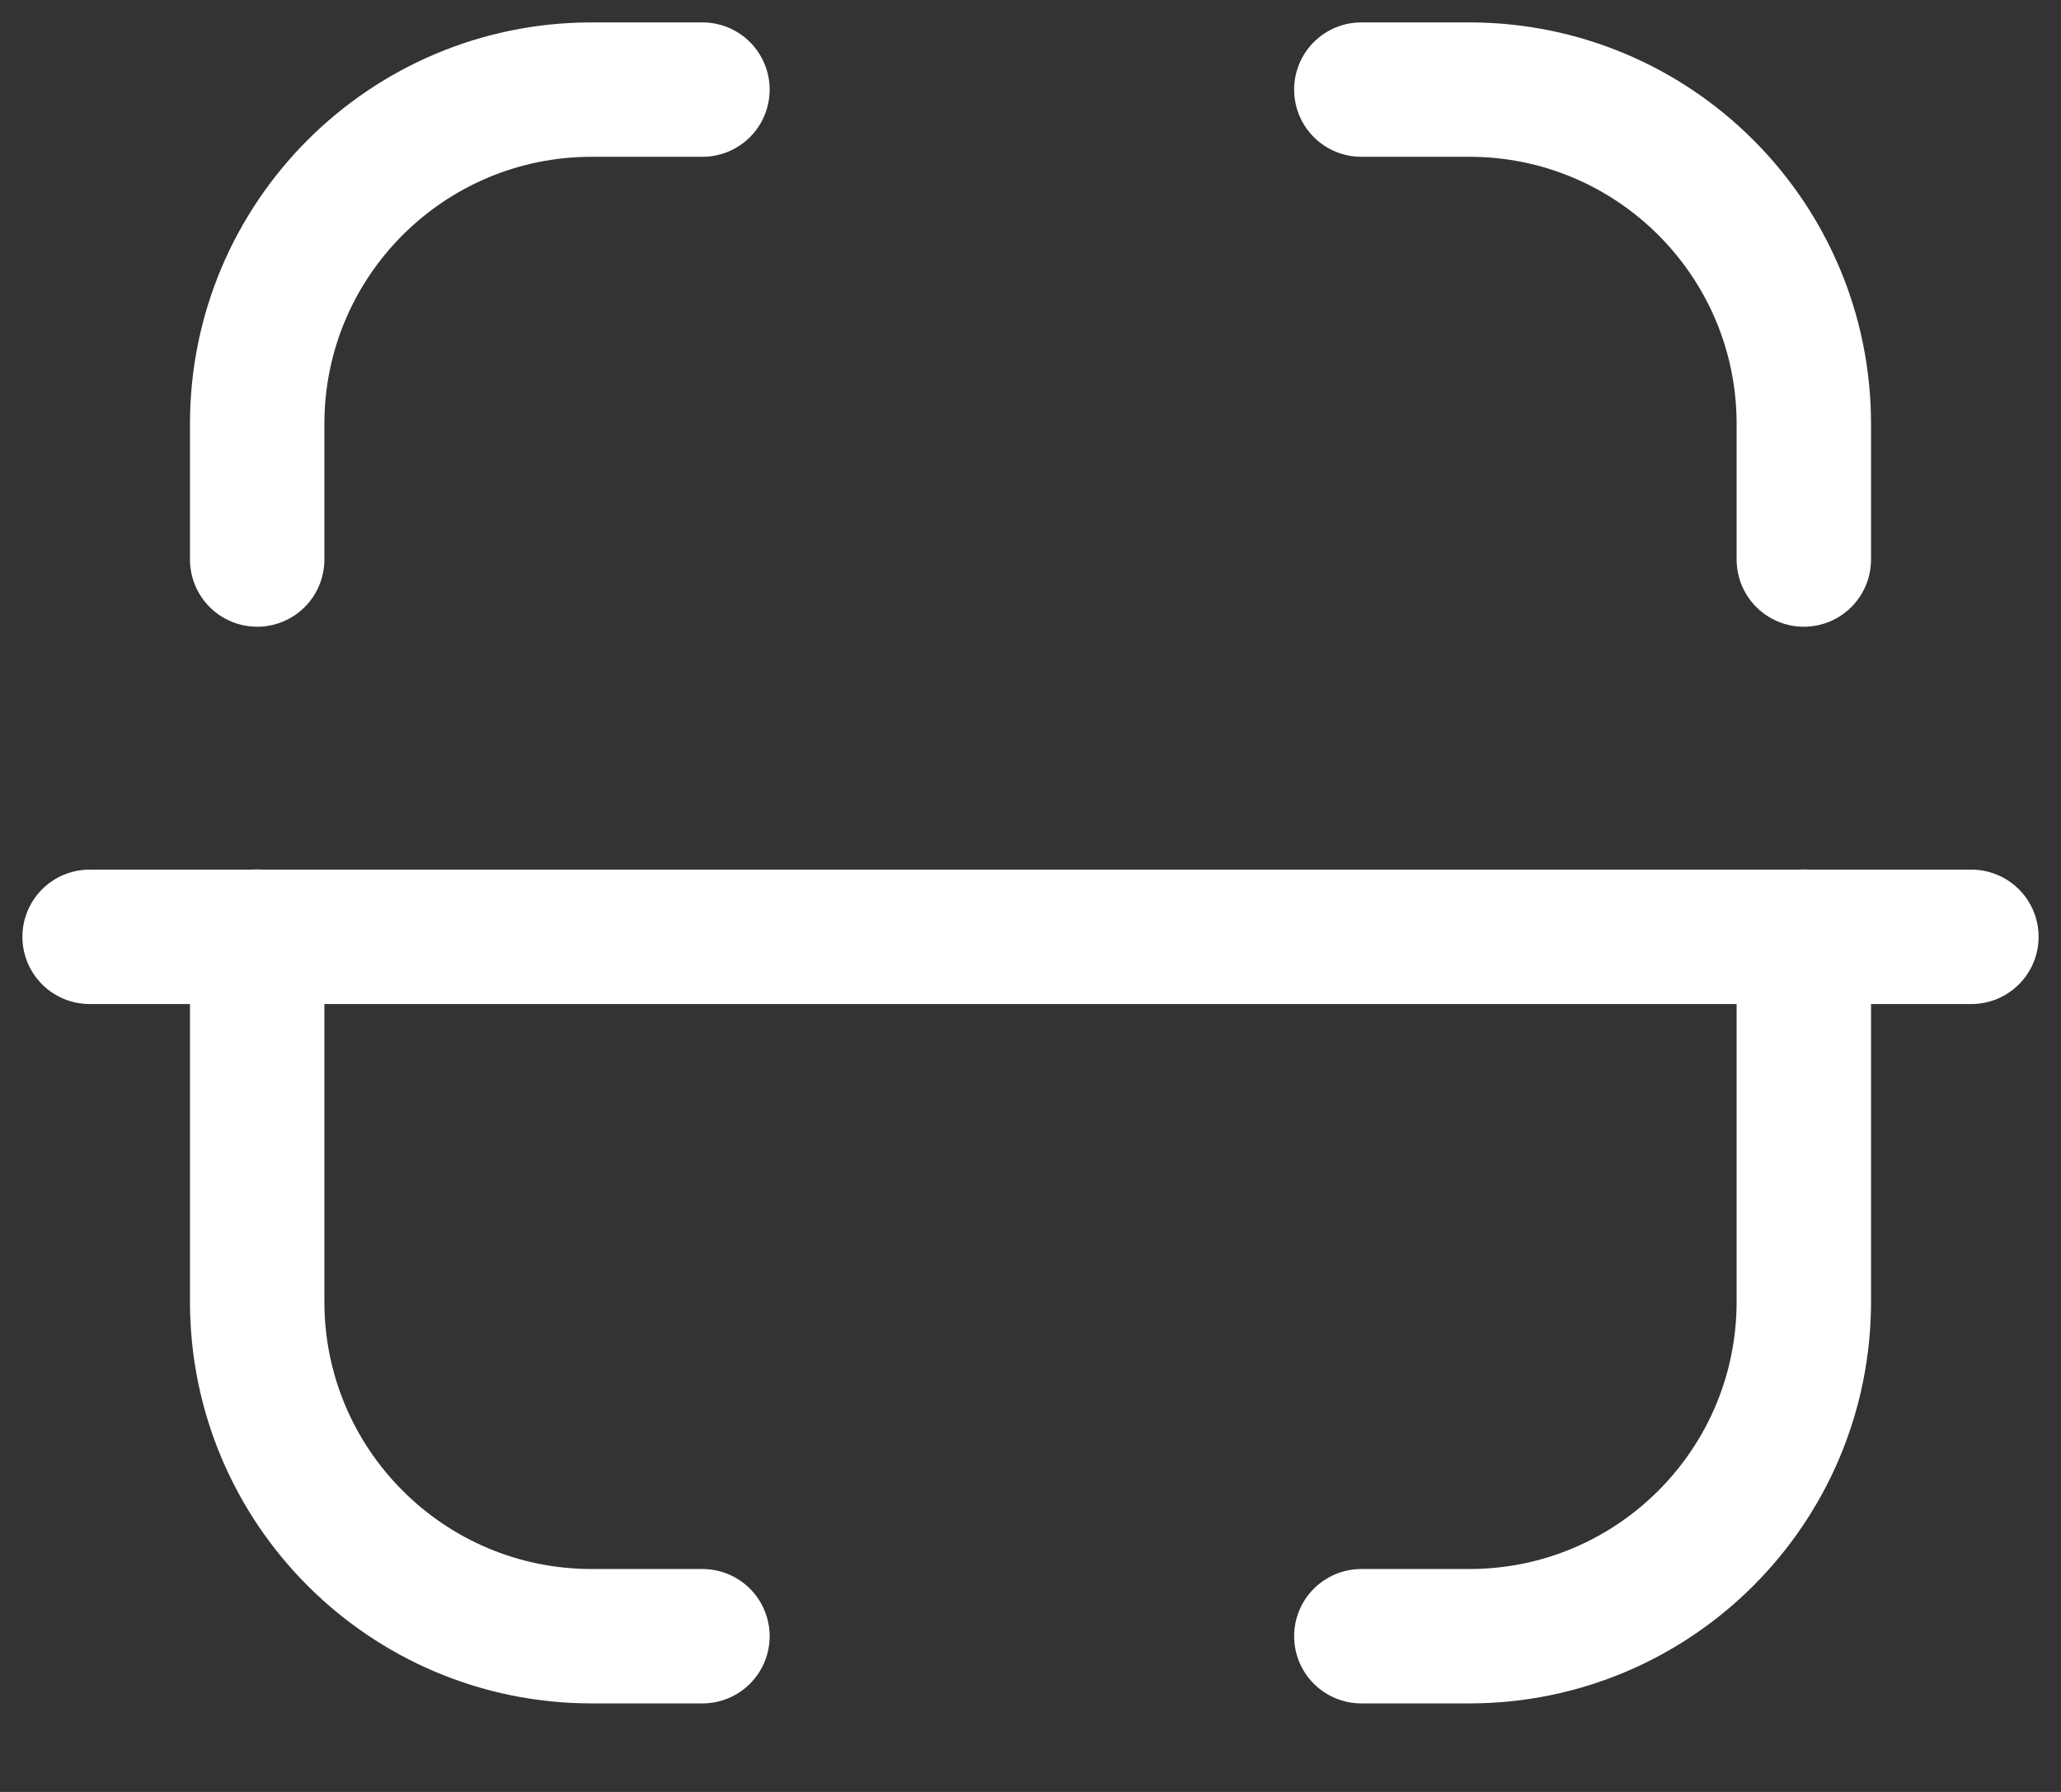 <svg width="23" height="20" viewBox="0 0 23 20" fill="none" xmlns="http://www.w3.org/2000/svg">
<rect x="0" y="0" width="23" height="20" fill="#333333" stroke="none"/>
<path d="M22 10.456H1" stroke="white" stroke-width="1.5" stroke-linecap="round" stroke-linejoin="round"/>
<path d="M20.13 6.245V4.732C20.13 2.671 18.459 1 16.397 1H15.192" stroke="white" stroke-width="1.5" stroke-linecap="round" stroke-linejoin="round"/>
<path d="M2.87 6.245V4.732C2.87 2.671 4.541 1 6.603 1H7.839" stroke="white" stroke-width="1.5" stroke-linecap="round" stroke-linejoin="round"/>
<path d="M20.13 10.454V14.528C20.13 16.59 18.459 18.262 16.397 18.262H15.192" stroke="white" stroke-width="1.5" stroke-linecap="round" stroke-linejoin="round"/>
<path d="M2.87 10.454V14.528C2.87 16.59 4.541 18.262 6.603 18.262H7.839" stroke="white" stroke-width="1.5" stroke-linecap="round" stroke-linejoin="round"/>
</svg>

